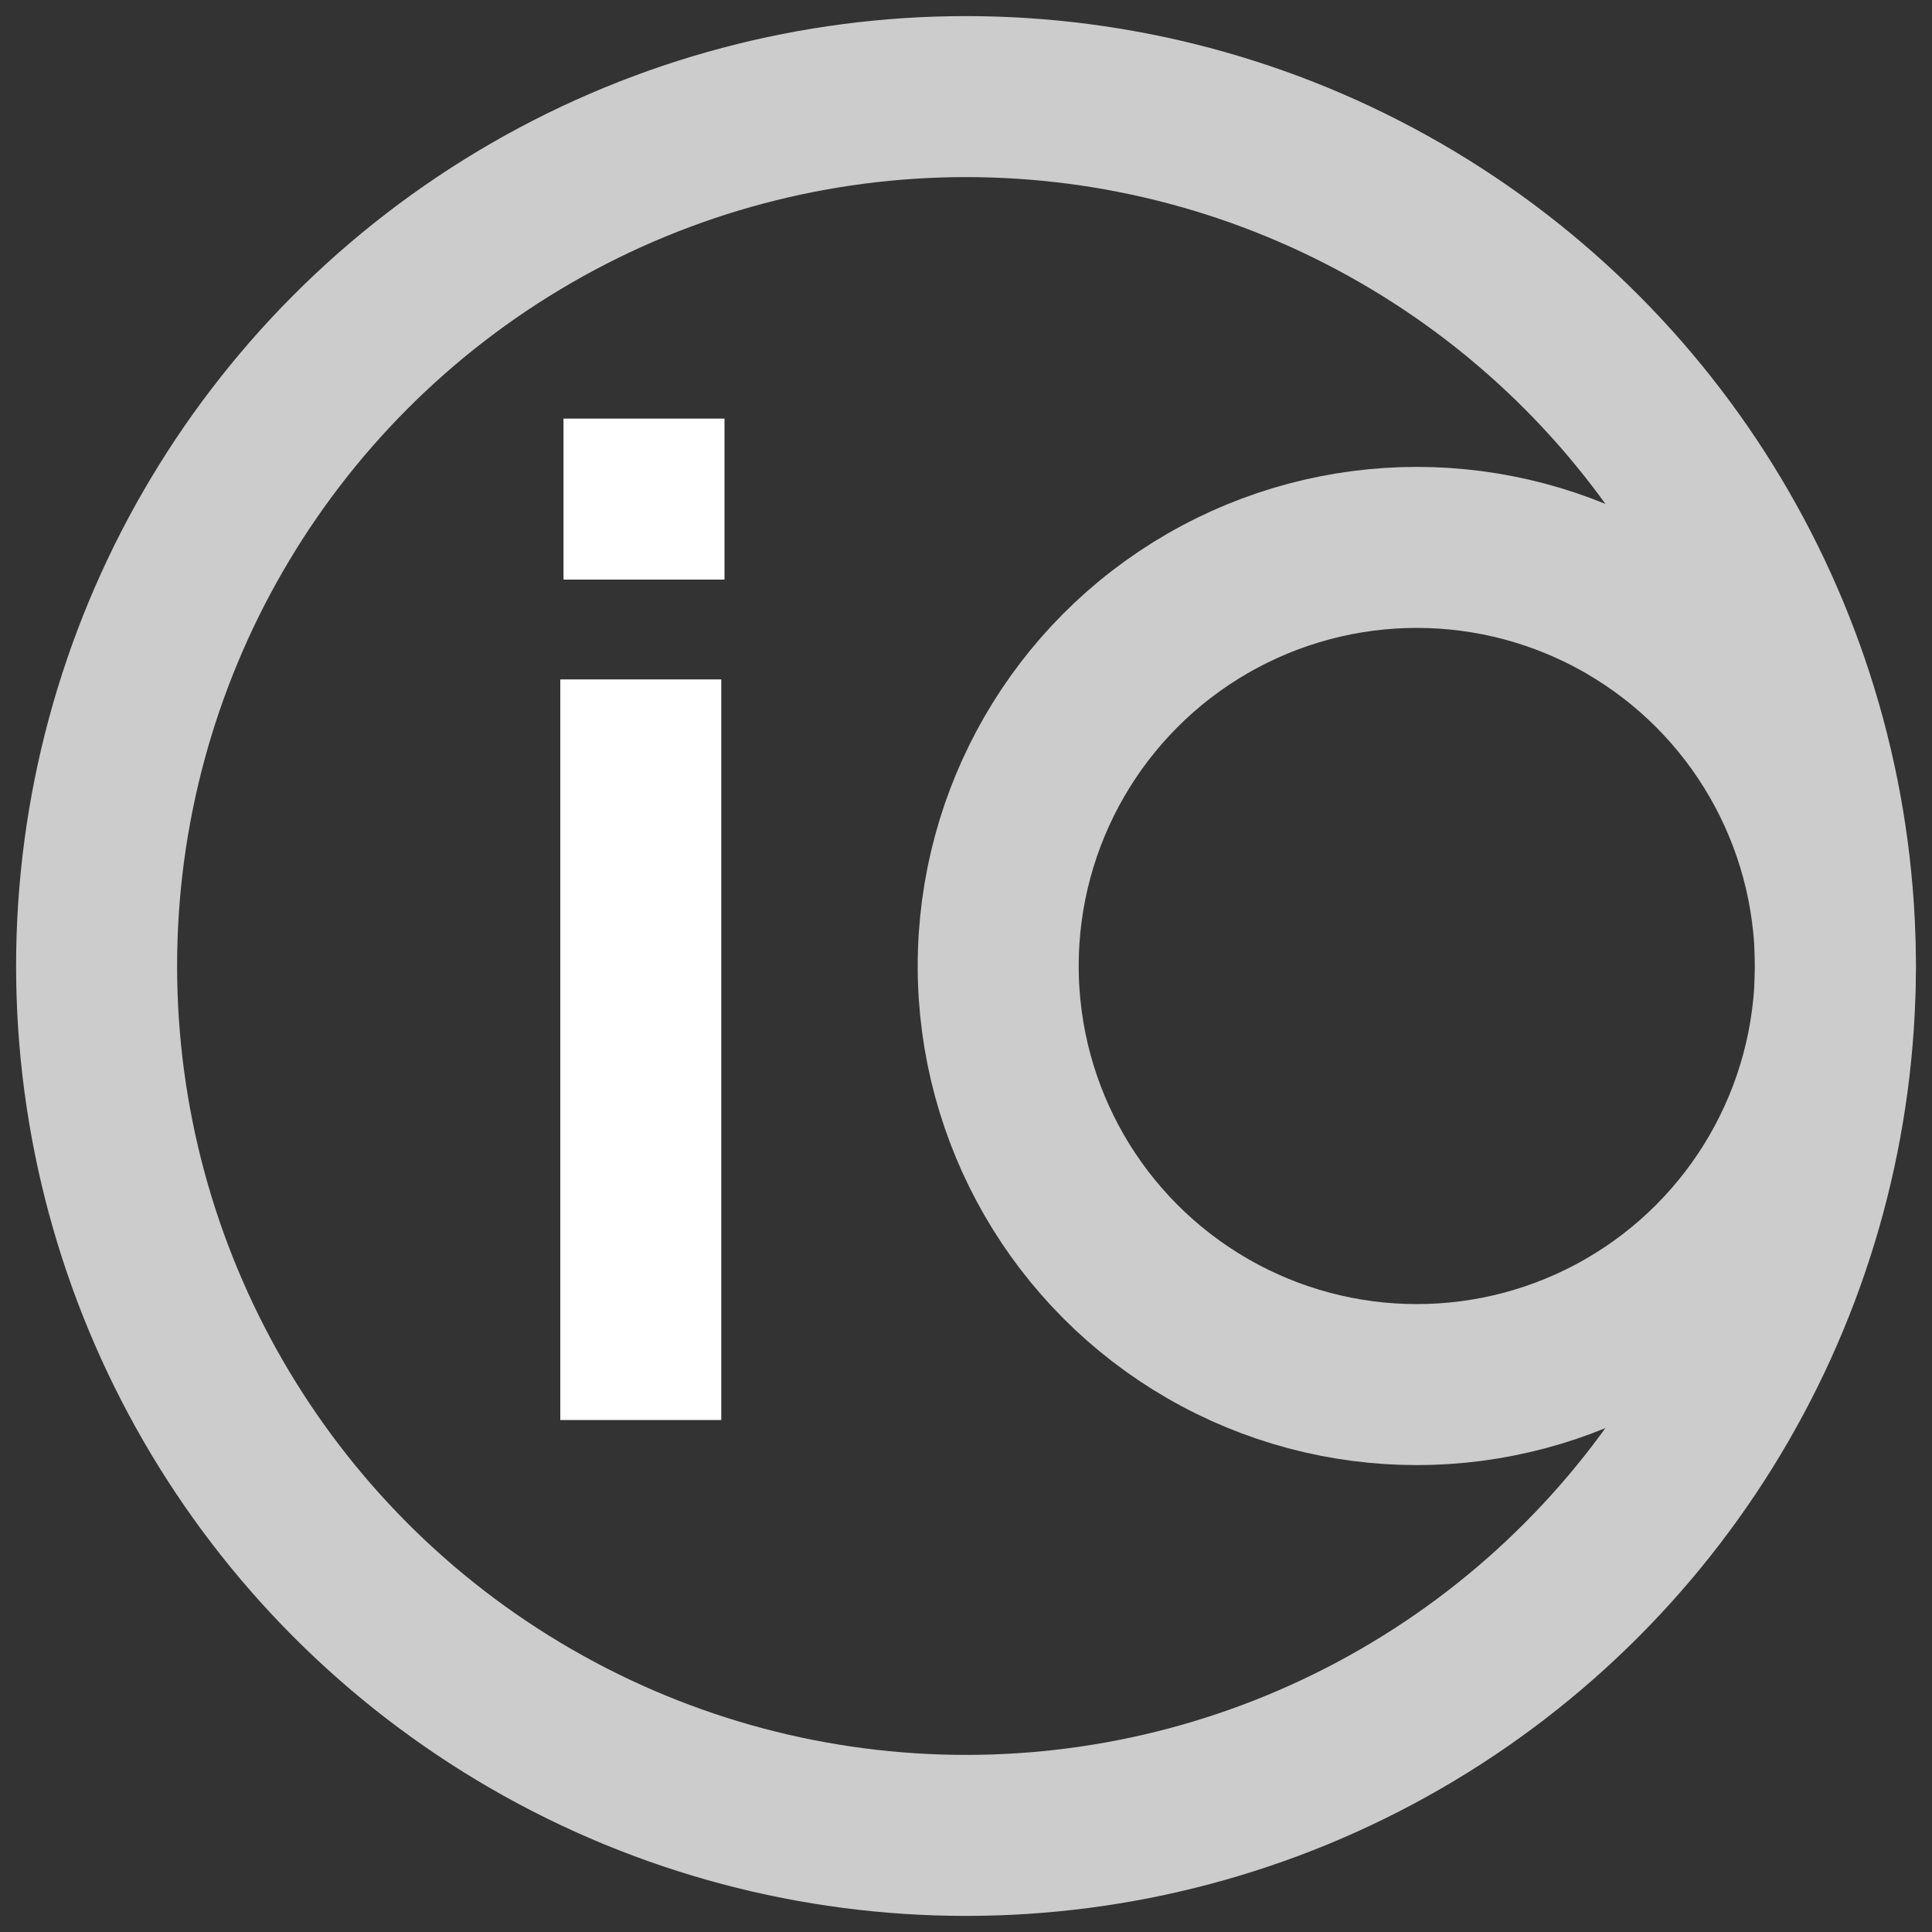 <?xml version="1.0" encoding="utf-8"?>
<!-- Generator: Adobe Illustrator 23.0.1, SVG Export Plug-In . SVG Version: 6.00 Build 0)  -->
<svg version="1.1" id="Layer_1" xmlns="http://www.w3.org/2000/svg" xmlns:xlink="http://www.w3.org/1999/xlink" x="0px" y="0px"
	 viewBox="0 0 60 60" style="enable-background:new 0 0 60 60;" xml:space="preserve">
<rect x="0" y="0" width="60" height="60" fill="#333333" stroke="none"/>
<style type="text/css">
	.st0{fill:none;stroke:#CCCCCC;stroke-width:5;}
	.st1{fill:none;stroke:#FFFFFF;stroke-width:5;}
</style>
<ellipse class="st0" cx="30" cy="30" rx="27" ry="27"/>
<ellipse class="st0" cx="44" cy="30" rx="13" ry="13"/>
<path class="st1" d="M19.9,21.1v23 M20,13v5"/>
</svg>
